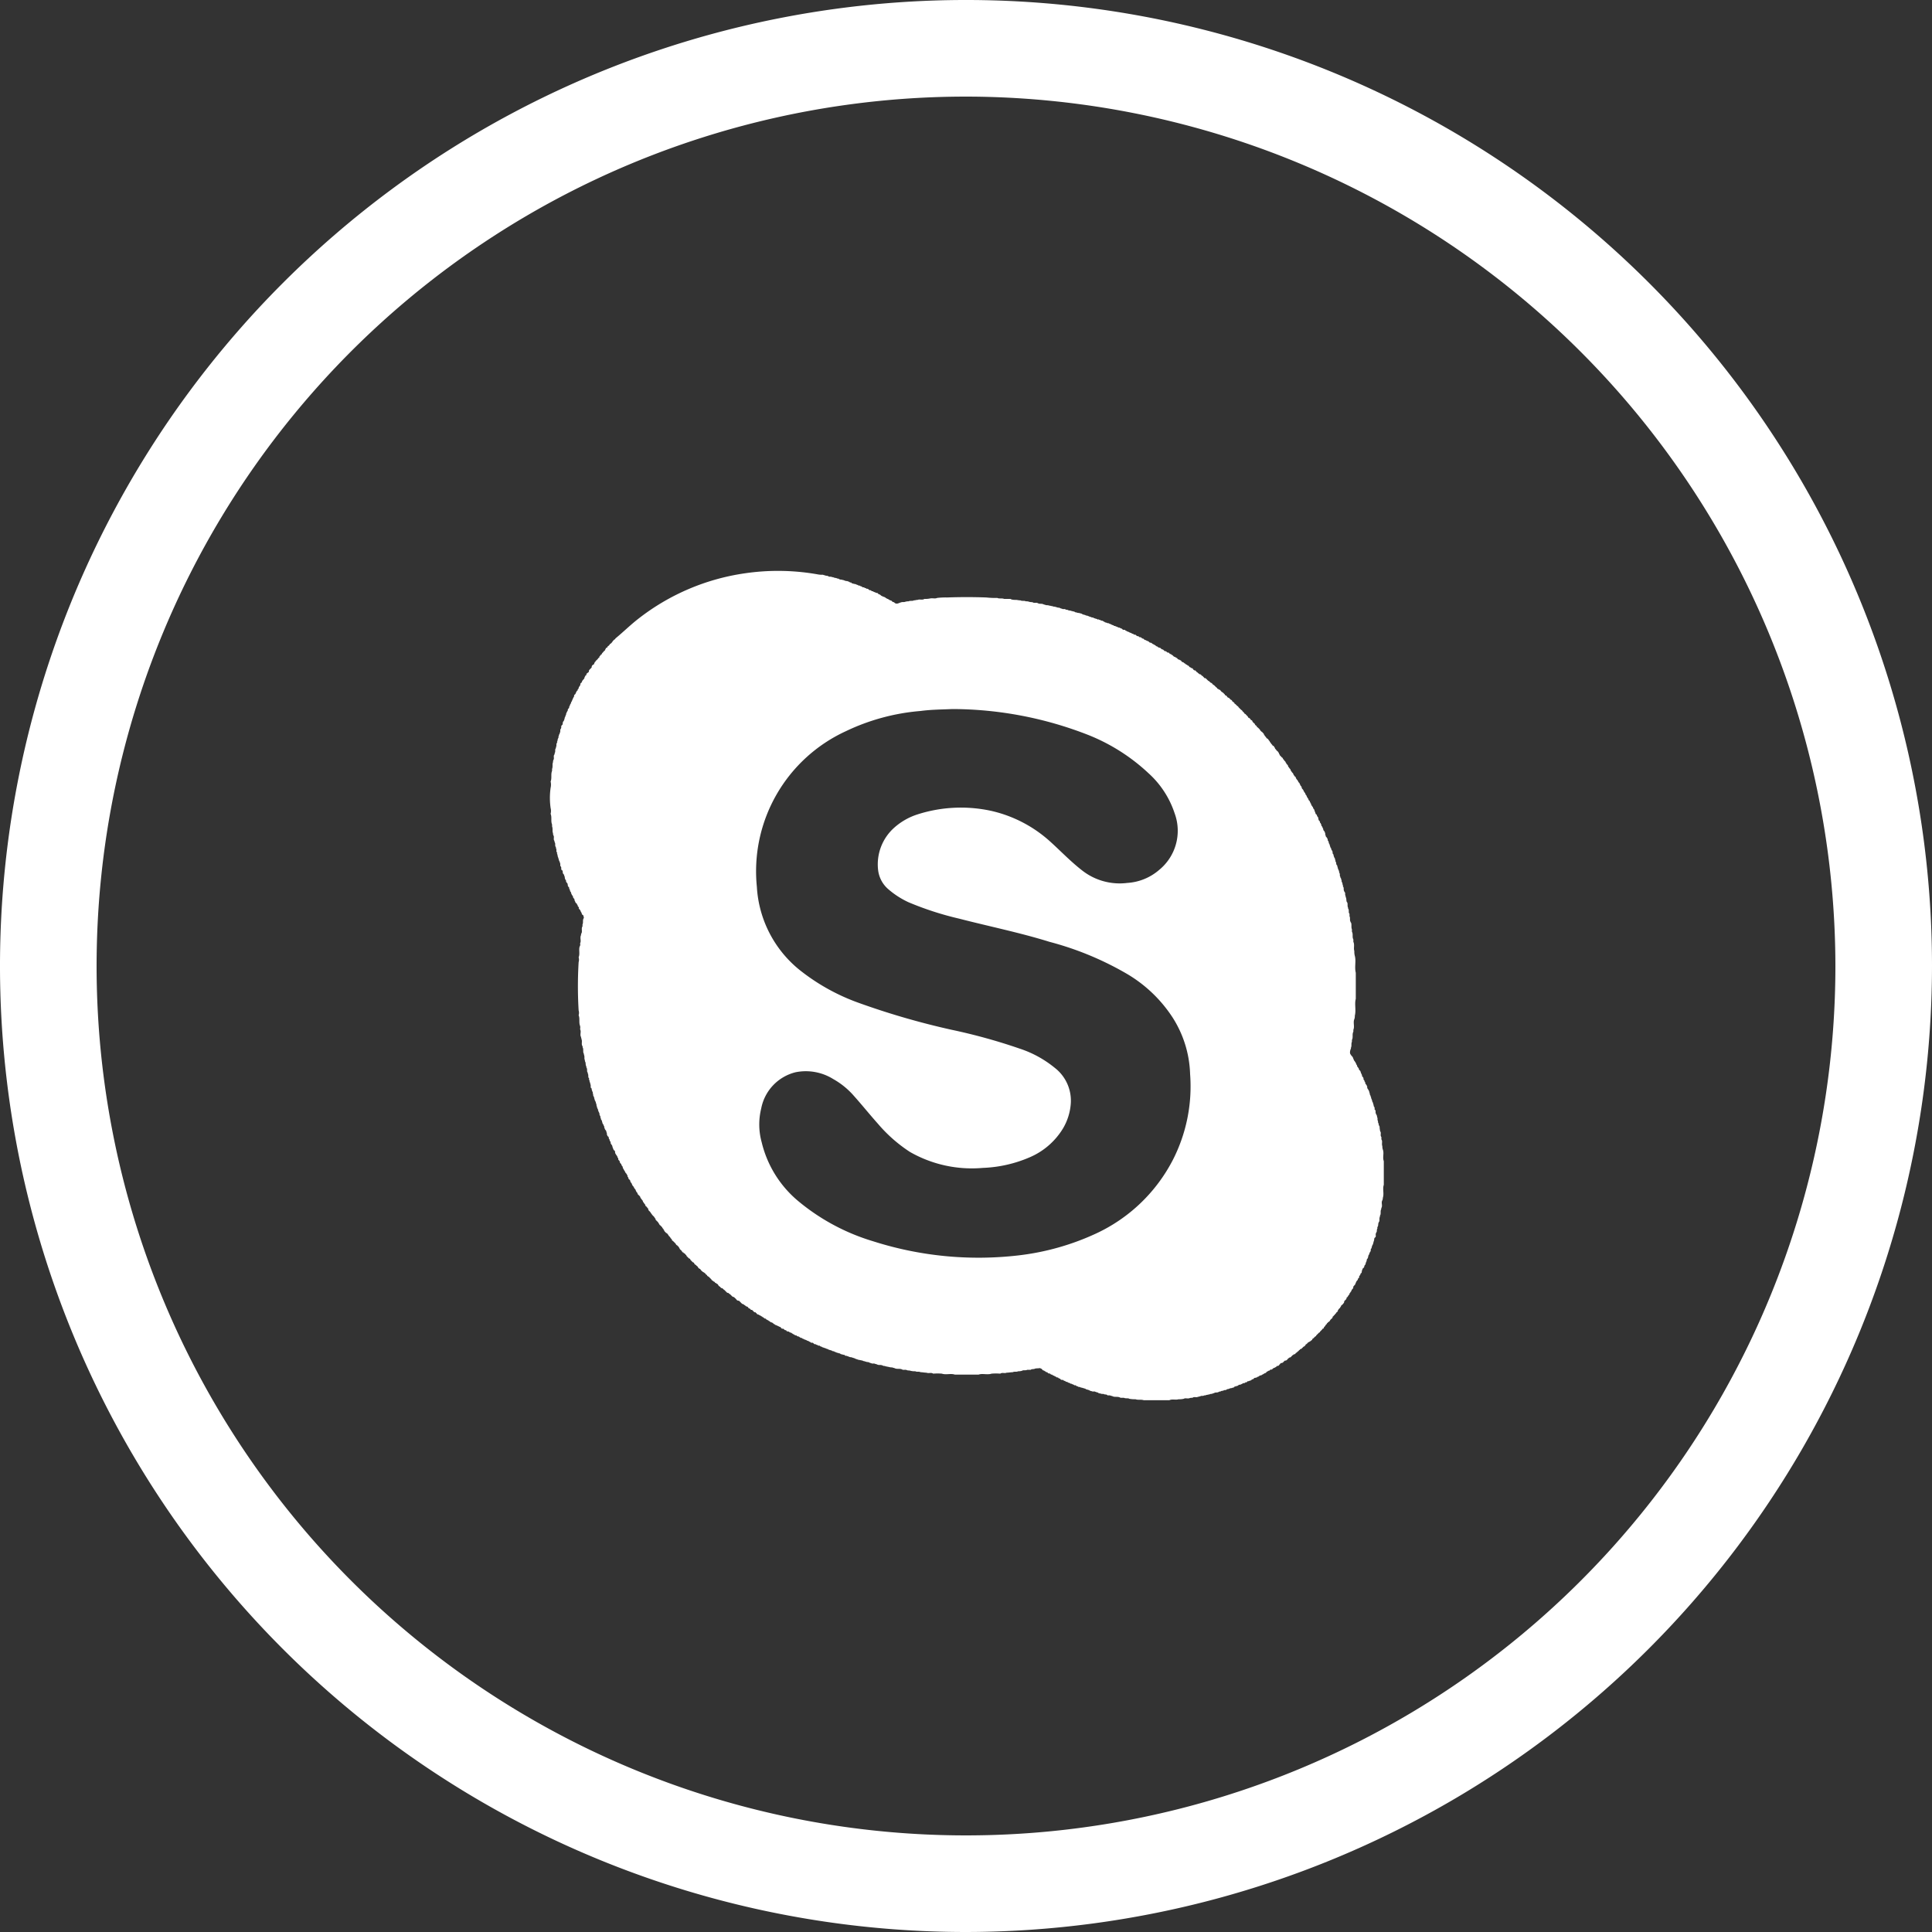 <svg xmlns="http://www.w3.org/2000/svg" width="40" height="40" viewBox="0 0 40 40">
  <rect x="0" y="0" width="40" height="40" fill="#333333" stroke="none"/>
  <g id="Grupo_6590" data-name="Grupo 6590" transform="translate(-1171 -1676)">
    <g id="Elipse_18" data-name="Elipse 18">
      <g id="Grupo_6588" data-name="Grupo 6588">
        <circle id="Elipse_7165" data-name="Elipse 7165" cx="20" cy="20" r="20" transform="translate(1171 1676)" fill="none"/>
      </g>
      <g id="Grupo_6589" data-name="Grupo 6589">
        <path id="Trazado_13209" data-name="Trazado 13209" d="M1191,1716a20,20,0,1,1,20-20A20.023,20.023,0,0,1,1191,1716Zm0-38a18,18,0,1,0,18,18A18.021,18.021,0,0,0,1191,1678Z" fill="#fff"/>
      </g>
    </g>
    <path id="Trazado_13210" data-name="Trazado 13210" d="M1199.63,1699.8a.2.2,0,0,1-.01-.07c-.02-.05.01-.1-.02-.14v-.05c-.03-.03,0-.08-.02-.11a.076.076,0,0,1-.01-.04c-.01-.03,0-.07-.02-.09a.019.019,0,0,1,0-.03c-.03-.02-.01-.05-.03-.08v-.04c-.01-.02-.01-.05-.02-.07-.01,0-.01-.01-.01-.02-.02-.02,0-.06-.02-.08s-.01-.01-.01-.02a.073.073,0,0,0-.02-.06v-.02c-.01-.02-.01-.04-.02-.06s-.01-.01-.01-.02-.01-.04-.02-.06a.014.014,0,0,1,0-.02c-.02-.02-.01-.04-.03-.06v-.02c-.01-.02-.01-.04-.02-.06s-.02-.03-.03-.05a.014.014,0,0,1,0-.02c-.01-.02-.01-.04-.03-.06s-.01-.04-.02-.05-.01-.01-.01-.02-.01-.02-.02-.03v-.02c0-.02-.01-.02-.02-.04-.01,0-.01-.01-.01-.02s-.01-.03-.02-.05-.01-.05-.03-.06-.01-.04-.03-.05c0-.01-.01-.02-.02-.03a.014.014,0,0,1,0-.02c-.01-.01-.02-.02-.02-.03s-.01-.01-.01-.02-.01-.02-.02-.03v-.01c-.02-.01-.02-.03-.03-.05s-.01-.04-.03-.05c0-.01-.02-.02-.02-.03-.03-.03-.02-.07-.01-.11a.06.06,0,0,0,.01-.04c.02-.04,0-.08.02-.12v-.04c.03-.05,0-.12.03-.17v-.04c.03-.07-.01-.15.02-.22a.17.17,0,0,0,.01-.07c.03-.12-.01-.24.02-.35v-.54c-.03-.12.01-.24-.02-.35a.341.341,0,0,1-.01-.1c-.02-.06.01-.13-.02-.19v-.05c-.03-.05,0-.11-.03-.16v-.05c-.02-.04,0-.1-.02-.14-.01-.01-.01-.01-.01-.02-.02-.03,0-.08-.02-.11v-.05c-.03-.03,0-.08-.03-.11v-.02c-.02-.03,0-.08-.02-.11-.01-.01-.01-.01-.01-.02-.01-.03,0-.06-.02-.09v-.02c-.02-.02,0-.06-.02-.08a.031.031,0,0,1-.01-.02c-.02-.03,0-.06-.02-.09-.01,0-.01-.01,0-.02-.02-.02-.01-.06-.03-.08,0-.01-.01-.01,0-.02-.01-.02-.01-.04-.02-.06a.037.037,0,0,1-.01-.03c-.02-.02,0-.05-.02-.08-.01,0-.01-.01,0-.01-.01-.02-.01-.05-.03-.07v-.02c-.01-.01-.01-.04-.02-.06a.01.01,0,0,1-.01-.01c-.01-.02,0-.05-.02-.06v-.02c-.01-.02-.01-.05-.02-.06a.031.031,0,0,1-.01-.02c-.01-.02-.01-.05-.02-.06s-.01-.01-.01-.02a.074.074,0,0,0-.02-.06c-.01-.02-.01-.04-.02-.05a.037.037,0,0,1-.01-.03c-.01-.01-.01-.04-.02-.05s-.01-.04-.02-.06c-.01,0-.01-.01-.01-.02s-.01-.04-.03-.06-.01-.03-.02-.05a.014.014,0,0,1,0-.02c-.01-.02-.01-.04-.03-.06s-.01-.04-.02-.05-.01-.04-.03-.05c0-.01-.01-.01,0-.02-.01-.01-.01-.02-.02-.04a.01.01,0,0,1-.01-.01.052.052,0,0,0-.02-.04.035.035,0,0,1-.01-.02c-.01-.02,0-.04-.02-.06s-.01-.04-.03-.05-.01-.04-.03-.05h.01c-.02-.02-.01-.04-.03-.06s-.01-.04-.03-.05c0-.01-.01-.02-.02-.03a.014.014,0,0,1,0-.02c-.01-.01-.02-.02-.02-.03s-.01-.01-.01-.02-.01-.02-.02-.03-.01-.01-.01-.02-.01-.02-.02-.03v-.01c-.02-.01-.01-.03-.03-.05s-.01-.04-.03-.05a.077.077,0,0,0-.02-.03v-.01a.138.138,0,0,0-.03-.04c-.01-.01-.01-.04-.02-.05s-.02-.02-.02-.03-.01-.01-.01-.02-.01-.02-.02-.03-.02-.04-.03-.05-.02-.02-.02-.03a.01.01,0,0,1-.01-.01c0-.02-.01-.03-.03-.04,0-.01-.01-.02-.02-.03v-.01a.138.138,0,0,0-.03-.04c-.01-.01-.01-.02-.02-.03a.035.035,0,0,1-.01-.02c0-.01-.01-.02-.02-.03s-.01-.02-.02-.03a.01.01,0,0,1-.01-.01.052.052,0,0,0-.02-.04c-.01-.01-.02-.02-.02-.03s-.01,0-.01-.01-.01-.03-.03-.04c0-.01-.01-.02-.02-.03s-.01-.03-.03-.04-.02-.03-.03-.03-.01-.02-.02-.03-.01-.04-.03-.05c0-.01-.01-.02-.03-.03a.077.077,0,0,0-.02-.03c-.02-.01-.01-.04-.03-.04a.027.027,0,0,0-.03-.03.077.077,0,0,0-.02-.03c-.01-.01-.02-.02-.02-.03-.02-.01-.02-.04-.04-.05a.077.077,0,0,0-.02-.03c-.01-.01-.02-.01-.03-.02a.077.077,0,0,0-.02-.03c-.01-.01-.02-.02-.02-.03s-.01,0-.01-.01-.01-.03-.03-.04a.022.022,0,0,0-.02-.02l-.03-.03c0-.01-.01-.02-.02-.03l-.03-.03a.022.022,0,0,1-.02-.02v-.01c-.01,0-.02-.01-.03-.02s-.01-.03-.03-.04-.02-.03-.03-.03a.027.027,0,0,0-.03-.03.077.077,0,0,0-.02-.03c-.01-.01-.02-.02-.03-.02s-.01-.02-.02-.03l-.03-.03c-.01-.01-.01-.02-.03-.02a.077.077,0,0,0-.02-.03l-.03-.03a.022.022,0,0,0-.02-.02l-.03-.03-.03-.03a.022.022,0,0,0-.02-.02l-.03-.03c-.01-.01-.02-.02-.03-.02,0-.02-.01-.02-.02-.03s-.02-.02-.03-.02a.027.027,0,0,0-.03-.03.022.022,0,0,0-.02-.02c-.01-.03-.04-.02-.05-.04s-.02-.02-.02-.03h-.01a.022.022,0,0,1-.02-.02l-.03-.03c-.01-.01-.02-.02-.03-.02l-.03-.03c0-.01-.01-.02-.03-.02-.01-.02-.03-.01-.04-.03v-.01c-.01,0-.02-.01-.03-.02l-.03-.03c-.01-.01-.02-.01-.03-.02s-.01-.02-.03-.03-.01,0-.02-.01-.01-.01-.02-.02-.02-.01-.03-.02l-.03-.03c-.01-.01-.02-.02-.03-.02s-.02,0-.02-.01-.02-.01-.02-.02-.02-.02-.03-.02c-.01-.02-.02-.03-.04-.03a.01.01,0,0,1-.01-.01c-.01,0-.02-.01-.03-.02s-.02-.02-.03-.02q-.015-.03-.03-.03c-.01,0-.02,0-.02-.01a.022.022,0,0,1-.02-.02.052.052,0,0,0-.04-.02c-.01-.02-.03-.01-.04-.03s-.02-.02-.03-.02c-.01-.02-.04-.02-.05-.04-.01,0-.02-.01-.03-.02s-.04-.01-.05-.03-.02-.02-.03-.02c-.01-.02-.04-.01-.05-.03s-.02-.02-.03-.02c-.01-.02-.04-.02-.05-.03l-.03-.03c-.01,0-.02,0-.02-.01s-.02-.01-.03-.01c-.01-.02-.02-.03-.04-.03h-.01a.138.138,0,0,0-.04-.03h-.02c-.01-.01-.01-.02-.02-.02-.01-.02-.04-.01-.05-.03a.052.052,0,0,0-.04-.02c-.01,0-.01-.01-.02-.01s-.02-.02-.03-.02-.02,0-.02-.01-.02-.01-.03-.02-.03-.01-.05-.03-.04-.01-.05-.02a.138.138,0,0,0-.04-.03h-.01c-.02-.01-.03-.02-.04-.02s-.01,0-.02-.01-.02-.02-.03-.02-.02,0-.02-.01-.02-.01-.03-.02a.014.014,0,0,1-.02,0,.052.052,0,0,0-.04-.02c-.01,0-.01,0-.02-.01s-.02-.02-.03-.02h-.02a.052.052,0,0,0-.04-.02.01.01,0,0,1-.01-.01c-.02-.01-.04-.01-.05-.02s-.04-.01-.06-.03c-.01,0-.02,0-.02-.01s-.02-.01-.03-.01a.037.037,0,0,1-.03-.01c-.01-.01-.02-.02-.03-.02s-.01,0-.02-.01-.04,0-.05-.02a.037.037,0,0,1-.03-.01c-.01,0-.02-.01-.03-.01s-.02,0-.02-.01c-.02-.01-.04-.01-.05-.02s-.04-.01-.06-.03a.014.014,0,0,1-.02,0c-.02-.01-.04-.01-.06-.02,0-.01-.01-.01-.02-.01a.052.052,0,0,0-.04-.02h-.01c-.02-.02-.04-.01-.06-.03-.01.01-.02.01-.02,0-.02-.01-.04-.01-.06-.02s-.02,0-.02-.01c-.02-.01-.04,0-.06-.02h-.02c-.02-.02-.04-.01-.06-.03-.01.01-.01.01-.02,0s-.04-.01-.06-.02-.01,0-.02-.01-.04-.01-.06-.02a.091.091,0,0,1-.05-.01.065.065,0,0,1-.05-.02h-.02c-.02-.01-.05-.01-.06-.02a.075.075,0,0,1-.05-.01c-.02-.01-.04,0-.06-.02H1193c-.01-.01-.04-.01-.05-.02a.108.108,0,0,0-.05-.01c-.02-.01-.04-.01-.06-.02a.09.09,0,0,1-.05-.01c-.02,0-.04-.01-.06-.01a.17.17,0,0,0-.07-.01c-.02-.01-.04-.01-.06-.02s-.05-.01-.07-.01-.04-.01-.06-.02h-.07c-.03-.02-.06-.01-.09-.02a.17.17,0,0,0-.07-.01c-.04-.02-.08,0-.11-.02-.04,0-.07-.01-.1-.01s-.08,0-.11-.02h-.13c-.05-.02-.1,0-.14-.02a1.767,1.767,0,0,1-.23-.01q-.405-.015-.81,0a1.475,1.475,0,0,0-.21.01c-.04.02-.09,0-.14.01a.486.486,0,0,1-.12.01c-.05.03-.1,0-.14.02-.03,0-.05.01-.08.01-.03.02-.07,0-.11.02a.2.2,0,0,0-.07.01c-.03.01-.06,0-.08.01-.05.01-.09.05-.14.01-.01-.02-.04-.01-.05-.03a.052.052,0,0,0-.04-.02.01.01,0,0,1-.01-.01c-.01,0-.02-.01-.04-.02a.031.031,0,0,1-.02-.01.035.035,0,0,1-.02-.01c-.02-.02-.04-.02-.06-.03s-.03-.01-.05-.03-.04-.01-.05-.03-.04-.01-.05-.02-.04-.01-.06-.03h-.02c-.01-.01-.02-.02-.03-.02a.037.037,0,0,1-.03-.01c-.01-.01-.02-.02-.03-.02h-.02c-.01-.02-.04-.01-.05-.03h-.03c-.01-.01-.02-.02-.03-.02s-.01,0-.02-.01-.04,0-.05-.02a.037.037,0,0,1-.03-.01c-.01,0-.02-.01-.04-.01s-.02-.01-.04-.01-.02-.02-.03-.02h-.02c-.02-.02-.04-.02-.06-.03a.09.09,0,0,1-.05-.01c-.01,0-.02-.01-.03-.01s-.03-.01-.05-.01-.04-.01-.05-.02h-.02c-.03-.02-.06-.01-.09-.03h-.02c-.03-.02-.06,0-.08-.02a.109.109,0,0,0-.05-.01c-.02-.01-.04-.01-.06-.02a.486.486,0,0,1-.12-.01,4.721,4.721,0,0,0-1.5-.02,4.654,4.654,0,0,0-2.19.93c-.17.13-.32.28-.49.42a.022.022,0,0,1-.02.02l-.03.03c-.01.01-.01.02-.02.03l-.03.03c-.01,0-.01,0-.02.02l-.03.03c-.01,0-.01,0-.02.03a.026.026,0,0,0-.03.03c-.02.01-.01.03-.03.04h-.01c0,.01-.01.02-.02.03s-.02.02-.02.03-.02.01-.03.03-.02.01-.02.03-.01.01-.01.02a.022.022,0,0,0-.02.02l-.03.03c-.01.01-.02.01-.02.03-.02,0-.02.03-.03.04v.01c-.01.01-.02.01-.03.02a.052.052,0,0,0-.02.04c0,.01,0,.01-.01.02l-.02.02a.138.138,0,0,0-.03.04c.01.01,0,.01,0,.02s-.02.01-.02.02c-.02.01-.03.02-.03.04s0,.01-.01.01-.01.02-.02.03-.01.04-.02.05h-.01c0,.01-.01.02-.02.03s-.01.04-.03.05-.01.04-.02.05a.138.138,0,0,1-.03.04c.01.01,0,.01,0,.02s-.02.02-.02.03,0,.02-.01.02-.01.02-.02.03-.01.04-.03.05-.01.04-.02.05-.02.04-.03.06-.01.04-.03.05a.014.014,0,0,1,0,.02c-.01.02-.02.03-.02.04s0,.01-.01.02,0,.04-.02.05-.01.04-.02.05-.02.04-.03.06v.02c-.02.02-.01.04-.03.06v.02c-.01.02-.01.03-.02.05-.03.02-.01.06-.03.08a.04.04,0,0,0-.02.04.06.06,0,0,1-.01.04c-.02.02,0,.06-.02.08a.037.037,0,0,1-.01.03c-.01.02-.01.04-.02.06.01.01,0,.01,0,.02-.02.02-.01.06-.03.08.01.01.01.02,0,.02-.02.03,0,.06-.02.09v.02c-.03.03,0,.07-.03.11.01.01,0,.01,0,.02-.03.03,0,.08-.02.11a.09.09,0,0,0-.01.05c-.02.04,0,.09-.02.14v.04c-.03.07,0,.15-.03.22a.284.284,0,0,1,0,.13,1.476,1.476,0,0,0,0,.42.243.243,0,0,1,0,.12c.03.07,0,.15.03.22v.04c.02.05,0,.1.02.14a.09.09,0,0,0,.01.05c.02.03-.01.08.02.11v.02c.03.04,0,.08.03.11v.02c.02.03,0,.06.02.09.01.01.01.01,0,.02.02.03.01.06.03.09v.01c.01.02.01.04.02.06a.037.037,0,0,1,.01.03c.01.01.01.02.01.04s0,.03.01.04.01.02.01.04,0,.03.02.04,0,.06.03.08c.01.01.01.03.02.05s.01.01,0,.02c.01.02.01.04.03.06v.02c0,.01.01.02.02.03a.031.031,0,0,1,.01.02c.01.02,0,.05.02.06s.01.04.02.05.01.01.01.02a.052.052,0,0,0,.02.04.014.014,0,0,1,0,.02c.02.02.01.03.03.05s.01.05.03.06.01.04.02.05.01.04.03.05.01.02.02.03.01.01.01.02.01.02.02.03.01.01,0,.02a.139.139,0,0,0,.03.04c.01.01.01.04.03.05h-.01c.02.01.01.04.03.05s.02.02.02.03a.045.045,0,0,1,0,.05c-.02.04,0,.08-.02.12v.04c-.03.04,0,.1-.02.14a.06.06,0,0,0-.01.04c-.03.06.01.12-.02.17a.082.082,0,0,1-.01.07c-.02.07.01.15-.02.22a.171.171,0,0,1,0,.1,8.333,8.333,0,0,0,0,1,.169.169,0,0,1,0,.1c.03.07,0,.15.03.22a.164.164,0,0,1,0,.07c.03.05-.01.11.02.16,0,.02.01.03.01.05.02.04-.01.1.02.14,0,.01.01.01,0,.02.03.04,0,.1.03.14v.02c.02.03,0,.08.02.11a.06.06,0,0,0,.01.04c.01.03,0,.06.02.09v.02c.03.04,0,.08.03.11v.02c.02.03,0,.06.02.09.01,0,.01.01,0,.02.02.02.01.06.03.08v.02c.02.03,0,.07.02.09.01,0,.01.01.01.02s.01.04.02.06.01.01,0,.02c.02.03,0,.06.03.08v.02c.01.02.01.04.02.06a.031.031,0,0,1,.01.02c.01.02.01.04.02.06v.02c.01.02.01.04.02.06s.01.01.01.02.01.04.02.06.01.01.01.02,0,.04.02.06v.02c.01.02.01.04.02.06a.01.01,0,0,1,.01.01.638.638,0,0,0,.02.07c.02.01.01.03.03.05v.02c.01.02.01.04.03.06s.01.04.02.05.01.01,0,.02c.01.02.01.05.03.06s.01.04.02.05.01.01.01.02a.076.076,0,0,0,.02.04.014.014,0,0,1,0,.02.133.133,0,0,0,.03.05c.01.02.01.04.02.06s.01.04.03.05.01.04.02.06.02.03.03.05a.01.01,0,0,1,.01.01.052.052,0,0,0,.02.04v.02c0,.01.01.02.02.03s.01.01.01.02a.076.076,0,0,0,.02.04c.02.01.01.03.03.05s.01.04.02.05.02.04.03.05.01.03.03.05.01.02.02.03.01.01.01.02a.052.052,0,0,0,.02.04v.01c0,.02.02.03.03.04s.01.04.02.05.02.02.02.03.01.01.01.02.01.02.02.03.02.04.03.05.02.02.02.03.01.01.01.02.01.02.02.03.01.04.03.05l.03.03c.01.02.01.04.03.05,0,.01.01.02.02.03s.01.04.03.05c0,.01.01.02.02.03s.01.04.03.05.02.02.02.03h.01c.01.01.01.03.02.05l.03.03c.01.01.01.02.02.03s.02.03.03.04.02.02.03.03.01.02.02.03l.01.01a.052.052,0,0,0,.02.04l.03.03c.01.01.01.02.02.03s.01.03.03.04.02.03.03.03.01.02.02.03.02.02.02.03.01,0,.01.01.01.03.03.04c0,.01,0,.01.02.02s.02.02.03.03.01.02.02.03l.02.02c.01.01.01.01.01.02l.03.03c0,.02.01.03.02.03l.03.03.03.03c0,.01.01.02.02.03a.022.022,0,0,1,.02.02h.01c.01.01.01.02.02.03s.01.04.04.05a.022.022,0,0,0,.02.02.027.027,0,0,0,.03.03c0,.01,0,.01.02.02s.02.03.03.03.01.02.02.03l.03.03c.01.01.02.02.03.02s.01.02.02.03l.03.03c.01.01.02.02.03.02s.01.02.02.03.02.02.03.02c.01.02.02.02.03.03s.01.02.02.03.02.02.03.02.01.02.03.03a.021.021,0,0,0,.02.02c.01.02.04.02.05.04a.022.022,0,0,1,.02.02l.01.01a.022.022,0,0,1,.02.02c.01.01.02.02.03.02l.03.03.03.03a.022.022,0,0,0,.02.02.138.138,0,0,0,.04.03c.01,0,.01,0,.01.01s.02.01.03.02.02.01.03.02.01.02.02.03.02.02.03.02c.01.02.02.03.04.03a.01.01,0,0,1,.01.01.021.021,0,0,1,.02.02h.01l.02.02.03.03a.052.052,0,0,0,.04.02.01.01,0,0,1,.01.01c.01.01.02.01.03.02l.03.03c.01.01.02.02.03.02a.035.035,0,0,1,.02.01c.01.01.02.01.02.02.02.01.02.02.03.03a.052.052,0,0,0,.04.02c.01,0,.01,0,.02.01l.02.02.03.03c.01.01.04.01.05.03.01,0,.02.01.03.02s.04.01.05.03.02.02.03.02l.03.03h.02l.03.03c.01.01.02.02.03.02s.02,0,.02.01.01,0,.02.02.04.01.05.03h.01c.01.01.02.01.03.02s.02,0,.02.01.02.01.03.02.02.02.03.02.02,0,.02.01.02.01.03.02.02,0,.02.01.02.01.03.02a.052.052,0,0,0,.04.02h.01v.01c.01,0,.02.01.03.02s.02,0,.02.01.02.01.03.02v-.01c.01.02.04.02.05.03s.04.01.05.03.03.02.04.02h.01l.01.01c.01.01.02.02.03.02s.02,0,.02.01.02.01.03.02a.014.014,0,0,1,.02,0c.02.01.02.02.04.02a.031.031,0,0,1,.02.01c.01.01.02.01.03.02s.01,0,.02.01.02.01.03.02a.014.014,0,0,1,.02,0,.052.052,0,0,0,.04.02.031.031,0,0,1,.02.01c.01.01.02.01.03.02h.02c.01.01.02.02.03.02h.01l.01.01c.02.01.04.01.05.02s.04.01.06.03c.01,0,.01,0,.02.01s.02.01.03.01h.02l.01.01c.01.01.02.02.03.02h.02c.01.02.04.01.05.03h.03c.01.01.02.02.03.02h.01l.01.01c.02.01.04.01.05.02a.037.037,0,0,1,.03.01c.01,0,.02.01.03.01h.01l.01.01c.02.01.04.01.06.02h.01l.01.01c.02.01.04,0,.05.02a.037.037,0,0,1,.03.01c.01,0,.02.01.04.01a.06.06,0,0,0,.04.01.052.052,0,0,0,.04.02c.01,0,.02.01.04.01s.02.01.03.02a.09.09,0,0,1,.05.01c.01,0,.02.01.03.01a.09.09,0,0,0,.05.01c.01.01.04.01.05.02h.01l.02.01c.01.01.04.01.05.02a108.435,108.435,0,0,1,.1.02.037.037,0,0,0,.03.01c.02.01.04.01.06.02a.09.09,0,0,1,.05.01c.01.01.04.01.05.02h.05c.02.01.04.01.06.02s.03.01.05.01.05,0,.08.02a.09.09,0,0,1,.05.01c.02,0,.04.01.06.01a.17.17,0,0,0,.07.01c.02.01.04.01.06.02s.05.01.07.01.06,0,.09.02h.07c.03.02.06.01.09.02a.308.308,0,0,0,.1.01c.03.02.07,0,.11.02.04,0,.08.01.12.01.05.02.1-.01.14.02a1.1,1.1,0,0,1,.18,0c.09.03.18-.01.27.02h.49c.08-.03.18.01.27-.02a1.093,1.093,0,0,1,.18,0c.04-.03.09,0,.13-.02.04,0,.09-.01.13-.01.03-.02.08,0,.11-.02a.22.22,0,0,0,.08-.01c.03-.02.07,0,.11-.02h.07c.02-.02.06-.01.08-.02s.05-.01.07-.01.03-.01.05,0a.031.031,0,0,1,.02.01.022.022,0,0,1,.02.02c.02.02.04.01.05.03h.01c.01.01.02.02.03.02s.02,0,.02.01.02.01.03.02a.014.014,0,0,1,.02,0c.01.01.02.02.03.02s.02,0,.02.01c.02.01.03.01.04.02a.031.031,0,0,1,.02.01c.01,0,.02.01.03.02.01-.01.01,0,.02,0s.02.02.03.02.02,0,.02.01a.052.052,0,0,0,.04.02h.02c.01.01.02.02.03.02h.01l.01.01c.01.01.04.01.05.02a.037.037,0,0,0,.03.01c.01.01.02.01.03.02h.02c.02.02.04.01.05.03h.03c.01.01.02.02.03.02h.01l.01.01c.02.01.04,0,.06.02h.02c.02.01.04.01.06.02h.01l.01.01c.02.01.04.01.06.02h.01l.01.01c.02.01.04.01.06.02h.05c.01.01.03.01.05.02h.01l.01.01c.02.01.05.01.07.02h.04c.02.02.06,0,.08.03h.05c.02.01.04.01.06.02s.05.01.07.01.06,0,.09.02h.07c.04.02.08,0,.11.02a.615.615,0,0,0,.13.01c.05.02.11,0,.17.02h.53c.06-.03.13,0,.19-.02a.41.41,0,0,0,.11-.01c.03-.02.07,0,.11-.01a.17.17,0,0,1,.07-.01c.03-.03.08,0,.11-.02.02,0,.03-.01.05-.01.02-.02.06,0,.08-.02a.09.09,0,0,0,.05-.01c.02,0,.04-.01.06-.01a.075.075,0,0,1,.05-.01c.01-.01.03-.01.05-.02s.03-.01.05-.01.04-.01.06-.02h.02c.02-.02.04-.01.06-.02a.06.06,0,0,1,.04-.01c.02,0,.02-.01.04-.02a.06.06,0,0,0,.04-.01c.01,0,.02-.01.04-.01s.02-.01.04-.01.02-.02.03-.02.02-.01.03-.01.04-.01.05-.02l.01-.01h.02c.01,0,.02-.01.03-.01a.031.031,0,0,1,.02-.01c.02-.02.04-.01.06-.02v-.01h.02c.01,0,.02-.01.03-.02s.01-.01.02,0c.02-.02.04-.01.06-.03s.04-.01.05-.03.04-.01.05-.02h.01c.01-.02.03-.01.05-.03s.04-.01.05-.02.04-.02.05-.03.04-.01.05-.03.02-.01.03-.02.01-.01.02-.01.02-.01.03-.02.01-.01.02,0a.138.138,0,0,0,.04-.03c.01-.01.04-.01.05-.03v.01l.03-.03h.01c.02,0,.03-.01.04-.03.01,0,.01-.01.02-.02s.01-.01.02-.01a.052.052,0,0,0,.04-.02l.02-.02c.01-.01.01-.01.02-.01a.052.052,0,0,0,.04-.02c.01-.01.01-.02.02-.02l.01-.01c.01-.02.04-.01.05-.03l.02-.02c.01-.01.02-.02.03-.02a.01.01,0,0,1,.01-.01c.02,0,.03-.01.04-.03.01,0,.02-.01.03-.02s.02-.02.03-.02v-.01a.035.035,0,0,1,.02-.01.021.021,0,0,1,.02-.02c.01,0,.02-.01.03-.02l.03-.03c.01,0,.02-.01.03-.02s.01-.02.02-.03h.01c0-.01.01-.01.02-.02s.01-.02.02-.02.01-.01.02-.01a.138.138,0,0,0,.04-.03c.01,0,.02-.01.02-.03.01,0,.02-.01.03-.02l.03-.03a.022.022,0,0,0,.02-.02l.03-.03.03-.03a.022.022,0,0,0,.02-.02l.03-.03c.01-.01.02-.02.02-.03a.027.027,0,0,0,.03-.03l.03-.03c0-.01,0-.01.01-.02s.01-.01.02-.02a.022.022,0,0,1,.02-.02v-.01c.01-.01.02-.01.03-.02s.02-.02.02-.03l.03-.03c.01,0,.02-.02.02-.03a.022.022,0,0,1,.02-.02.035.035,0,0,1,.01-.02h.01c0-.01.01-.02.02-.03s.02-.02.02-.03c.02-.01.03-.02.03-.04a.01.01,0,0,1,.01-.01c0-.01.01-.02.02-.03s.02-.01.02-.03c.02-.01.01-.03.03-.04s.02-.02.03-.03a.052.052,0,0,0,.02-.04c0-.01,0-.01.01-.02l.02-.02a.052.052,0,0,0,.02-.04.01.01,0,0,1,.01-.01c.01-.01.02-.02.02-.03a.135.135,0,0,0,.03-.04v-.01c.01-.01.02-.02.02-.03.02-.01.02-.04.03-.05a.137.137,0,0,0,.03-.04c-.01-.01,0-.01,0-.02s.02-.02.02-.03c.02-.01.02-.03.03-.05s.01-.03.03-.05.01-.04.03-.05,0-.04.02-.05.01-.04.03-.05.01-.04.02-.06.01-.04.03-.05.01-.04.03-.06.01-.03.02-.05,0-.02.01-.02c.01-.02,0-.04.02-.06s.01-.04.02-.05a.037.037,0,0,1,.01-.03c.01-.01.01-.03.02-.05a.074.074,0,0,0,.02-.06c0-.01,0-.01.01-.02s.01-.04.02-.06,0-.01.01-.02.01-.04.02-.06v-.01c.02-.03,0-.06.03-.08s0-.06.02-.09c0-.01,0-.01.01-.02s0-.06.02-.08c-.01-.01,0-.02,0-.03.02-.02.01-.06.02-.08s0-.02.01-.02c.02-.03,0-.08.02-.11v-.02c.03-.04,0-.1.03-.14-.01-.01,0-.01,0-.02.03-.05-.01-.11.02-.16a.108.108,0,0,0,.01-.05c.03-.09-.01-.18.02-.27v-.49C1199.62,1699.96,1199.66,1699.88,1199.63,1699.8Zm-4.35.22a3.4,3.4,0,0,1-1.59,1.52,5.247,5.247,0,0,1-1.59.45,7.169,7.169,0,0,1-3.02-.29,4.39,4.39,0,0,1-1.55-.83,2.275,2.275,0,0,1-.76-1.22,1.383,1.383,0,0,1-.01-.7.958.958,0,0,1,.71-.75,1.074,1.074,0,0,1,.78.14,1.616,1.616,0,0,1,.43.35c.17.19.33.39.5.58a3.054,3.054,0,0,0,.66.58,2.583,2.583,0,0,0,1.51.33,2.69,2.69,0,0,0,.97-.22,1.488,1.488,0,0,0,.69-.6,1.173,1.173,0,0,0,.16-.52.86.86,0,0,0-.33-.73,2.265,2.265,0,0,0-.73-.4,11.833,11.833,0,0,0-1.41-.39,15.807,15.807,0,0,1-1.93-.56,4.269,4.269,0,0,1-1.23-.69,2.386,2.386,0,0,1-.87-1.71,3.192,3.192,0,0,1,1.84-3.22,4.414,4.414,0,0,1,1.55-.42c.22-.03.44-.03.66-.04a7.765,7.765,0,0,1,2.82.54,3.967,3.967,0,0,1,1.24.79,1.933,1.933,0,0,1,.54.83,1.046,1.046,0,0,1-.32,1.17,1.115,1.115,0,0,1-.66.27,1.259,1.259,0,0,1-.95-.27c-.23-.18-.43-.39-.64-.58a2.712,2.712,0,0,0-1.22-.64,2.943,2.943,0,0,0-1.53.07,1.332,1.332,0,0,0-.49.28,1.016,1.016,0,0,0-.33.87.616.616,0,0,0,.2.39,1.771,1.771,0,0,0,.43.28,6.437,6.437,0,0,0,1.05.34c.62.16,1.26.29,1.87.48a6.418,6.418,0,0,1,1.58.65,2.851,2.851,0,0,1,.97.92,2.3,2.3,0,0,1,.36,1.17A3.342,3.342,0,0,1,1195.28,1700.02Z" fill="#fff"/>
  </g>
</svg>
